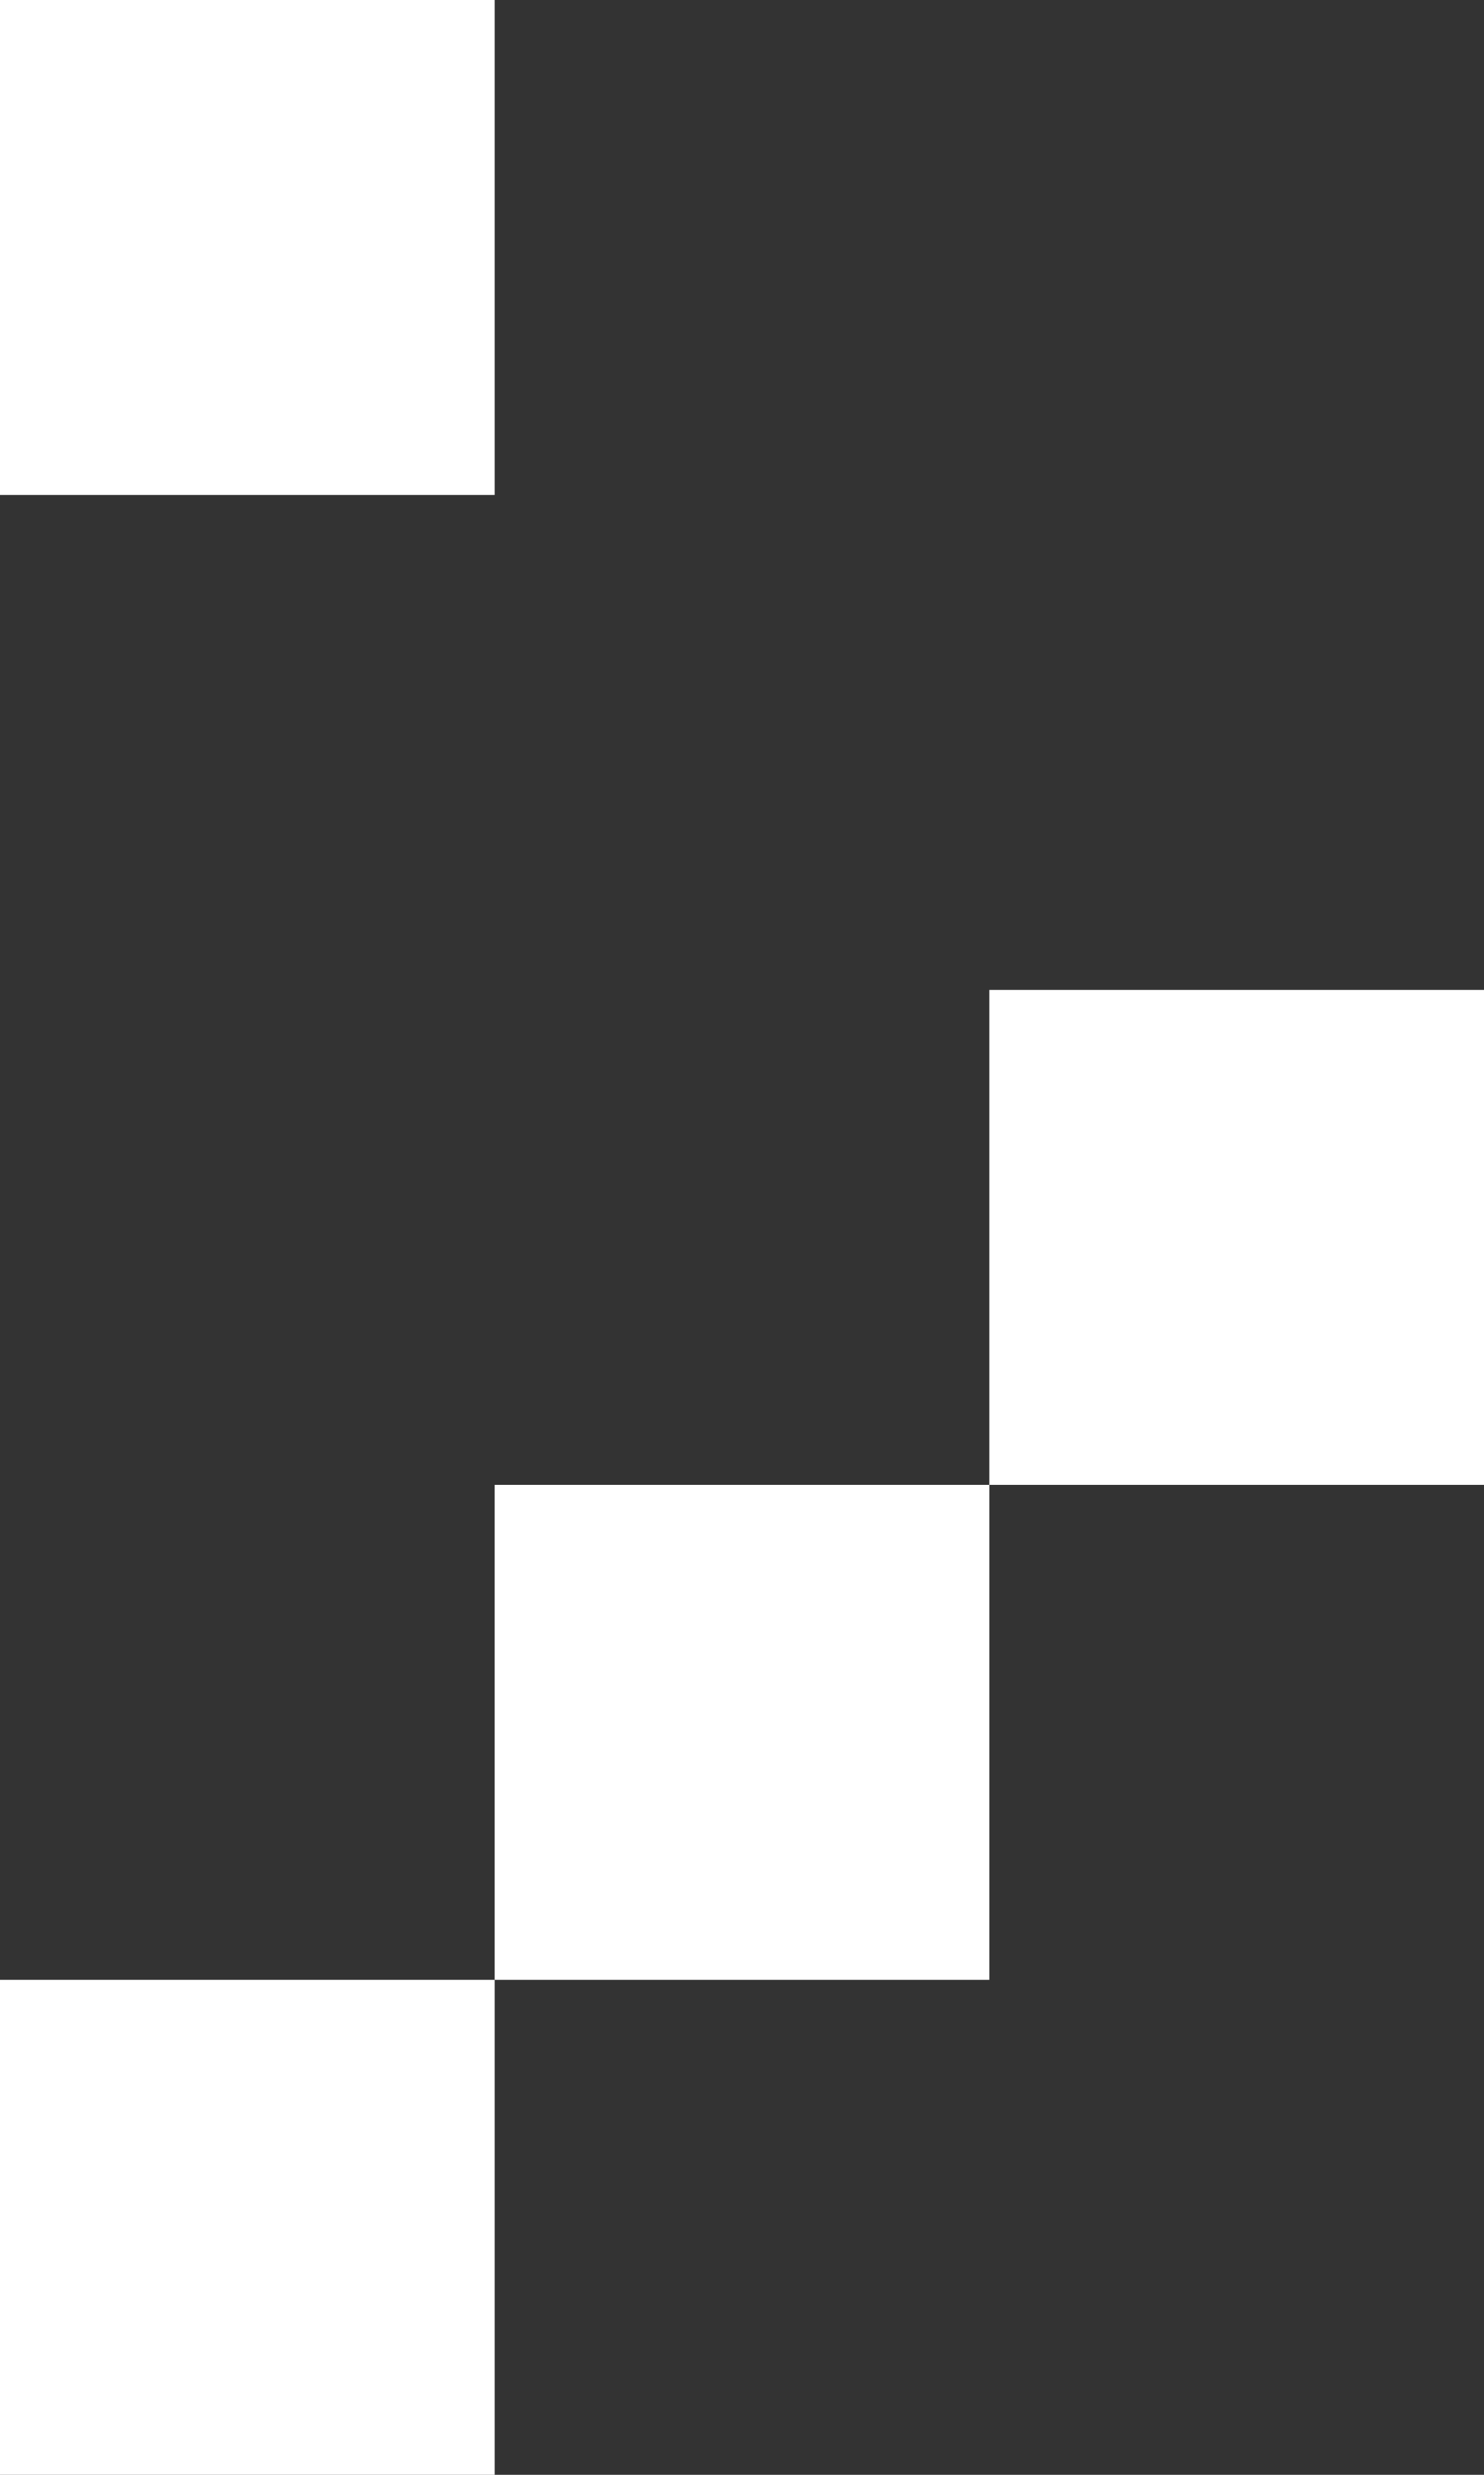 <svg width="12" height="20" viewBox="0 0 12 20" fill="none" xmlns="http://www.w3.org/2000/svg">
<rect x="0" y="0" width="12" height="20" fill="#333333" stroke="none"/>
<rect y="16" width="4" height="4" fill="white"/>
<rect x="4" y="12" width="4" height="4" fill="white"/>
<rect x="8" y="8" width="4" height="4" fill="white"/>
<rect width="4" height="4" fill="white"/>
</svg>
